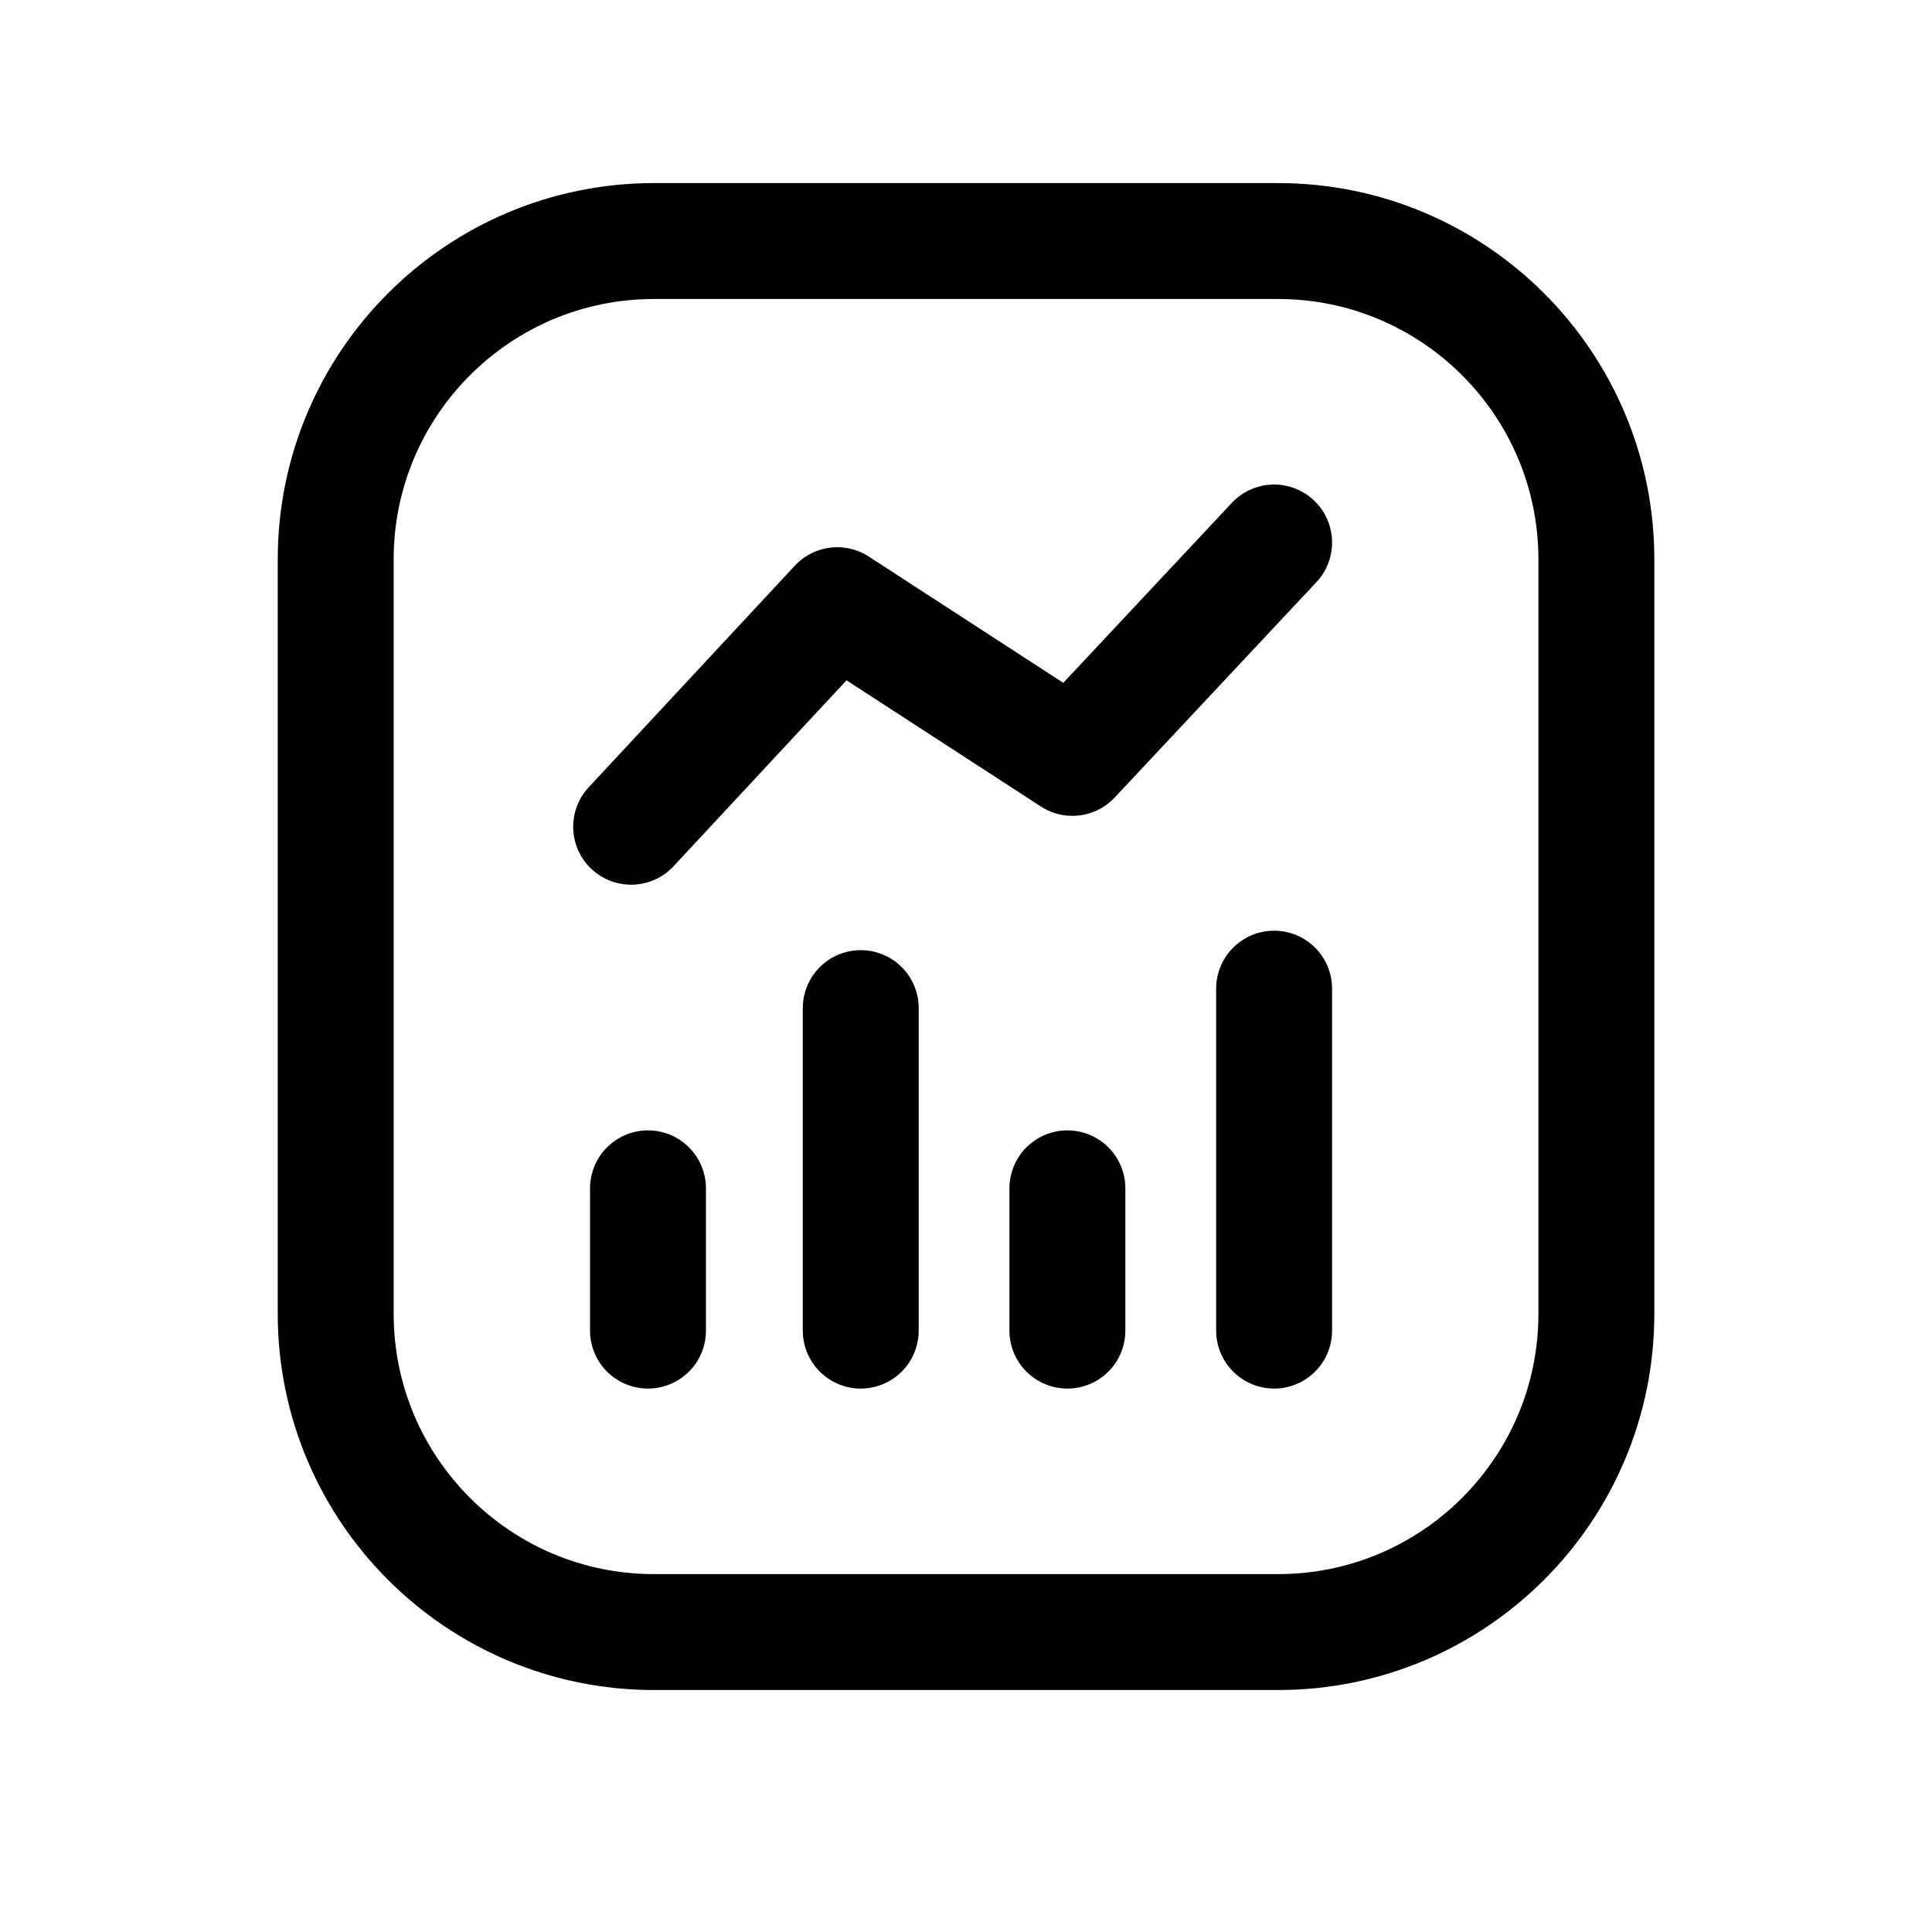 <svg width="25" height="25" viewBox="0 0 25 25" fill="none" xmlns="http://www.w3.org/2000/svg">
<path d="M8.463 21.119H16.537C18.812 21.119 20.657 19.274 20.657 17V7.239C20.657 4.964 18.812 3.119 16.537 3.119H8.463C6.189 3.119 4.344 4.964 4.344 7.239V17C4.344 19.274 6.189 21.119 8.463 21.119Z" stroke="black" stroke-width="1.5" stroke-linecap="round" stroke-linejoin="round"/>
<path d="M16.487 17.218V12.793" stroke="black" stroke-width="1.5" stroke-linecap="round" stroke-linejoin="round"/>
<path d="M11.138 17.218V13.045" stroke="black" stroke-width="1.5" stroke-linecap="round" stroke-linejoin="round"/>
<path d="M13.812 17.218V15.377" stroke="black" stroke-width="1.5" stroke-linecap="round" stroke-linejoin="round"/>
<path d="M8.385 17.218V15.377" stroke="black" stroke-width="1.5" stroke-linecap="round" stroke-linejoin="round"/>
<path d="M8.167 10.698L10.834 7.831L13.877 9.807L16.487 7.02" stroke="black" stroke-width="1.5" stroke-linecap="round" stroke-linejoin="round"/>
</svg>